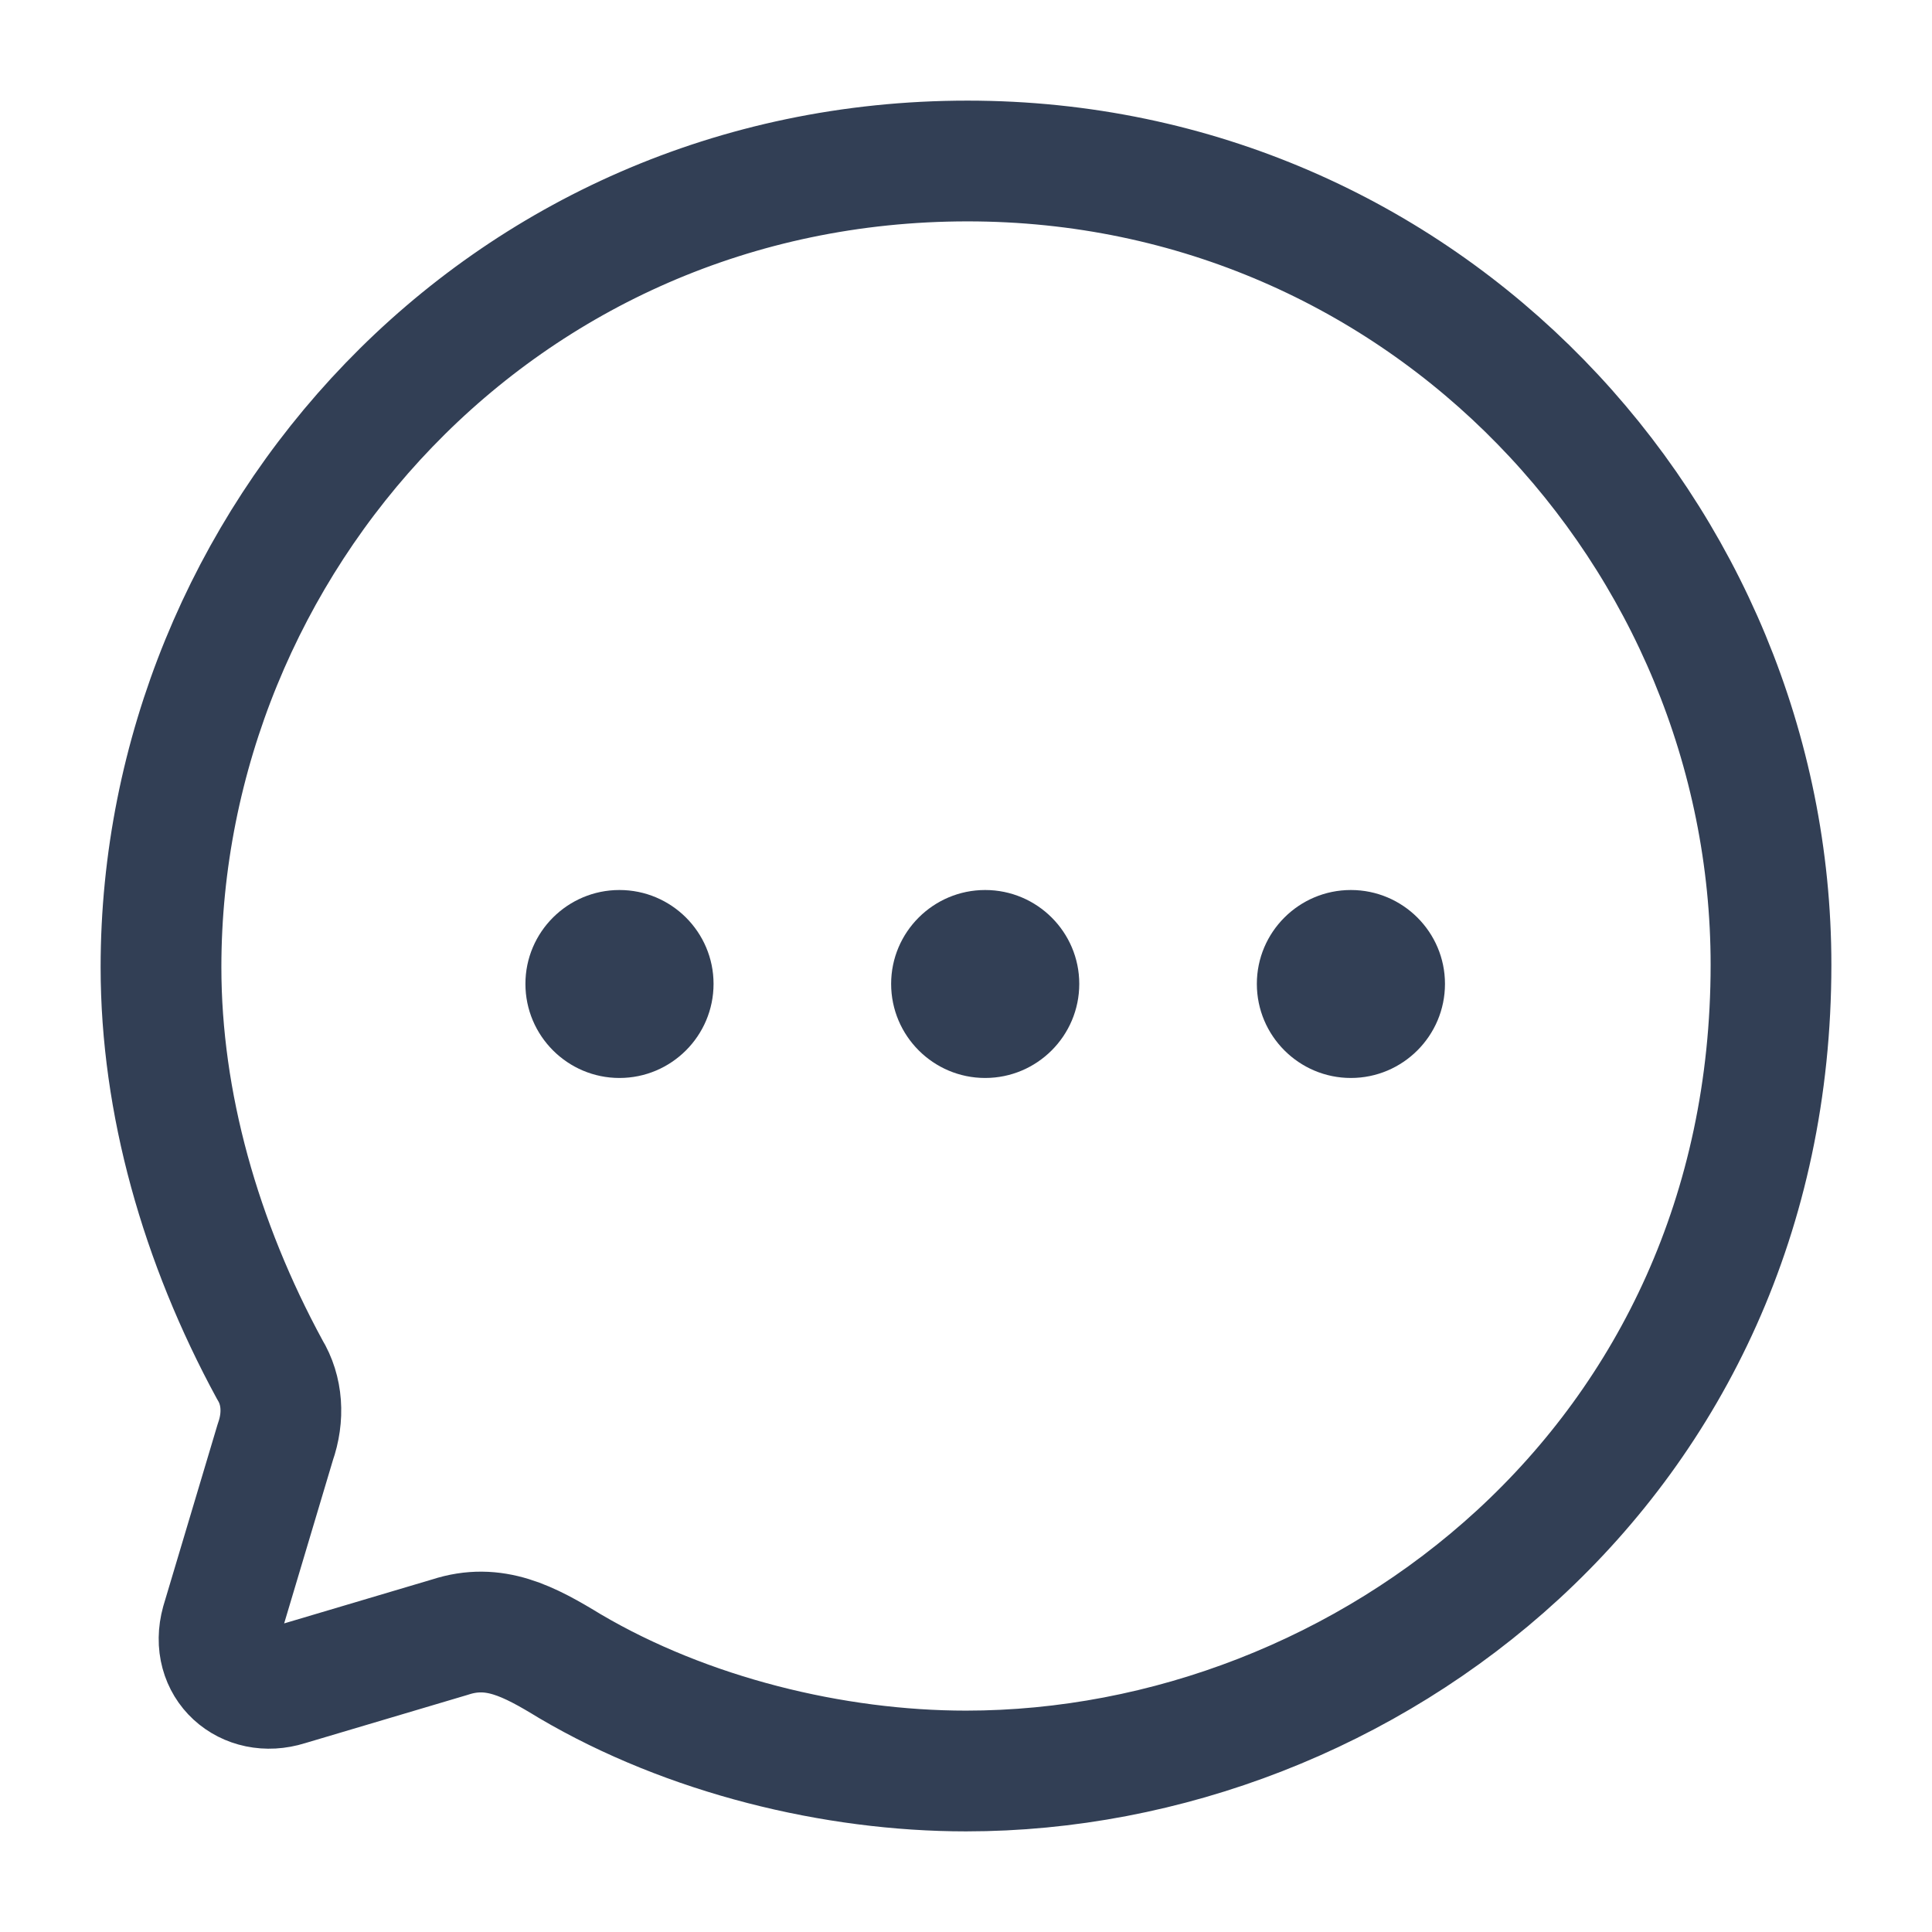 <svg width="24" height="24" viewBox="0 0 24 24" fill="none" xmlns="http://www.w3.org/2000/svg">
<path fill-rule="evenodd" clip-rule="evenodd" d="M7.695 13.391C7.051 13.391 6.527 12.867 6.527 12.222C6.527 11.579 7.051 11.056 7.695 11.056C8.34 11.056 8.864 11.579 8.864 12.222C8.864 12.867 8.34 13.391 7.695 13.391ZM12.238 13.391C11.594 13.391 11.07 12.867 11.07 12.222C11.07 11.579 11.594 11.056 12.238 11.056C12.883 11.056 13.407 11.579 13.407 12.222C13.407 12.867 12.883 13.391 12.238 13.391ZM15.613 12.222C15.613 12.867 16.137 13.391 16.781 13.391C17.426 13.391 17.95 12.867 17.95 12.222C17.95 11.579 17.426 11.056 16.781 11.056C16.137 11.056 15.613 11.579 15.613 12.222Z" fill="#323F55"/>
<path fill-rule="evenodd" clip-rule="evenodd" d="M12.02 2C6.21 2 2 6.746 2 12.015C2 13.697 2.49 15.429 3.35 17.012C3.51 17.273 3.53 17.602 3.42 17.914L2.75 20.157C2.6 20.698 3.06 21.098 3.57 20.937L5.59 20.337C6.14 20.157 6.57 20.387 7.08 20.698C8.54 21.558 10.36 22 12 22C16.96 22 22 18.164 22 11.985C22 6.656 17.7 2 12.02 2Z" stroke="#323F55" stroke-width="1.5" stroke-linecap="round" stroke-linejoin="round"/>
</svg>
